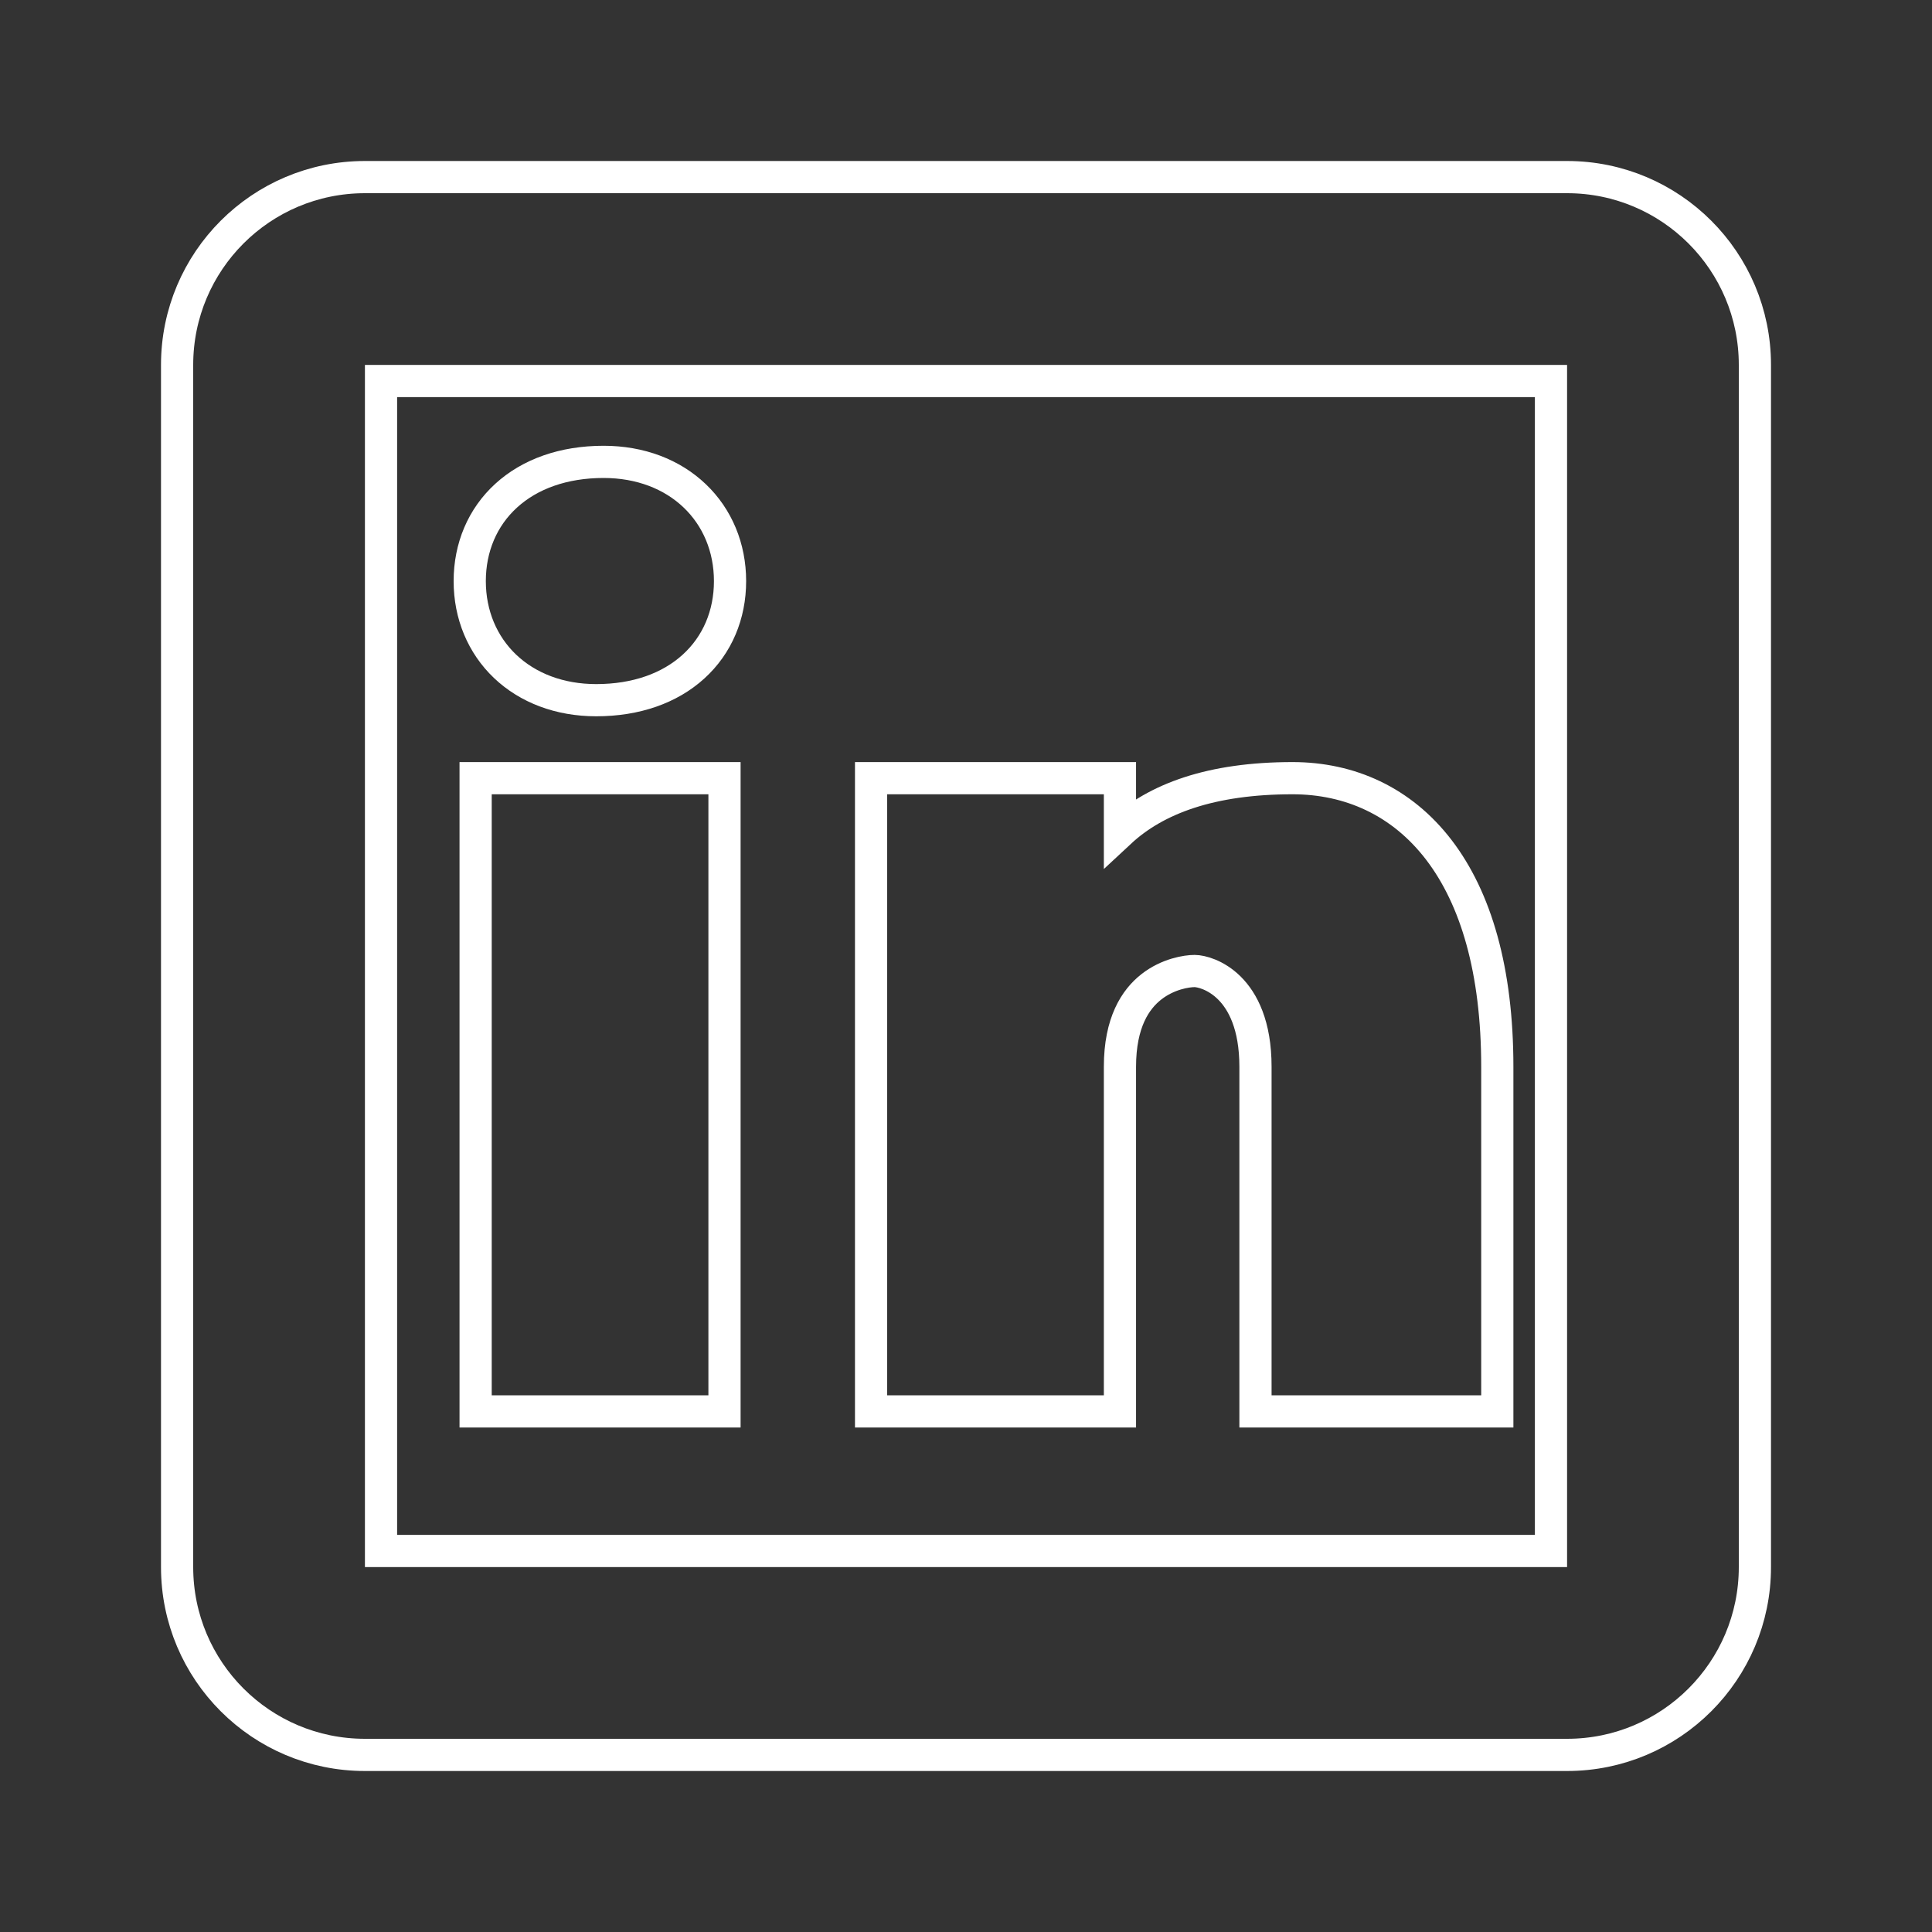 <svg width="60" height="60" viewBox="0 0 60 60" fill="none" xmlns="http://www.w3.org/2000/svg">
<rect x="0" y="0" width="60" height="60" fill="#333333" stroke="none"/>
<path d="M15.271 24.167H14.771V24.667V43.333V43.833H15.271H22H22.5V43.333V24.667V24.167H22H15.271ZM27.552 24.167H27.052V24.667V43.333V43.833H27.552H34.281H34.781V43.333V33.13C34.781 31.746 35.267 31.03 35.755 30.648C36.268 30.245 36.855 30.156 37.099 30.156C37.292 30.156 37.763 30.267 38.185 30.689C38.592 31.096 38.99 31.829 38.99 33.13V43.333V43.833H39.49H46H46.5V43.333V33.13C46.5 30.134 45.835 27.898 44.688 26.398C43.53 24.883 41.915 24.167 40.141 24.167C37.618 24.167 35.899 24.8 34.781 25.84V24.667V24.167H34.281H27.552ZM11.333 5.5C8.111 5.5 5.5 8.111 5.5 11.333V48.667C5.5 51.889 8.111 54.5 11.333 54.5H48.667C51.889 54.5 54.5 51.889 54.5 48.667V11.333C54.5 8.111 51.889 5.5 48.667 5.5H11.333ZM11.833 11.833H48.167V48.167H11.833V11.833ZM18.745 14.344C17.502 14.344 16.46 14.719 15.723 15.39C14.983 16.063 14.588 17.002 14.588 18.047C14.588 19.091 14.982 20.024 15.686 20.694C16.39 21.363 17.375 21.745 18.516 21.745C19.758 21.745 20.8 21.372 21.537 20.702C22.277 20.03 22.672 19.092 22.672 18.047C22.672 17.003 22.278 16.069 21.574 15.398C20.871 14.727 19.886 14.344 18.745 14.344Z" stroke="white"/>
</svg>
